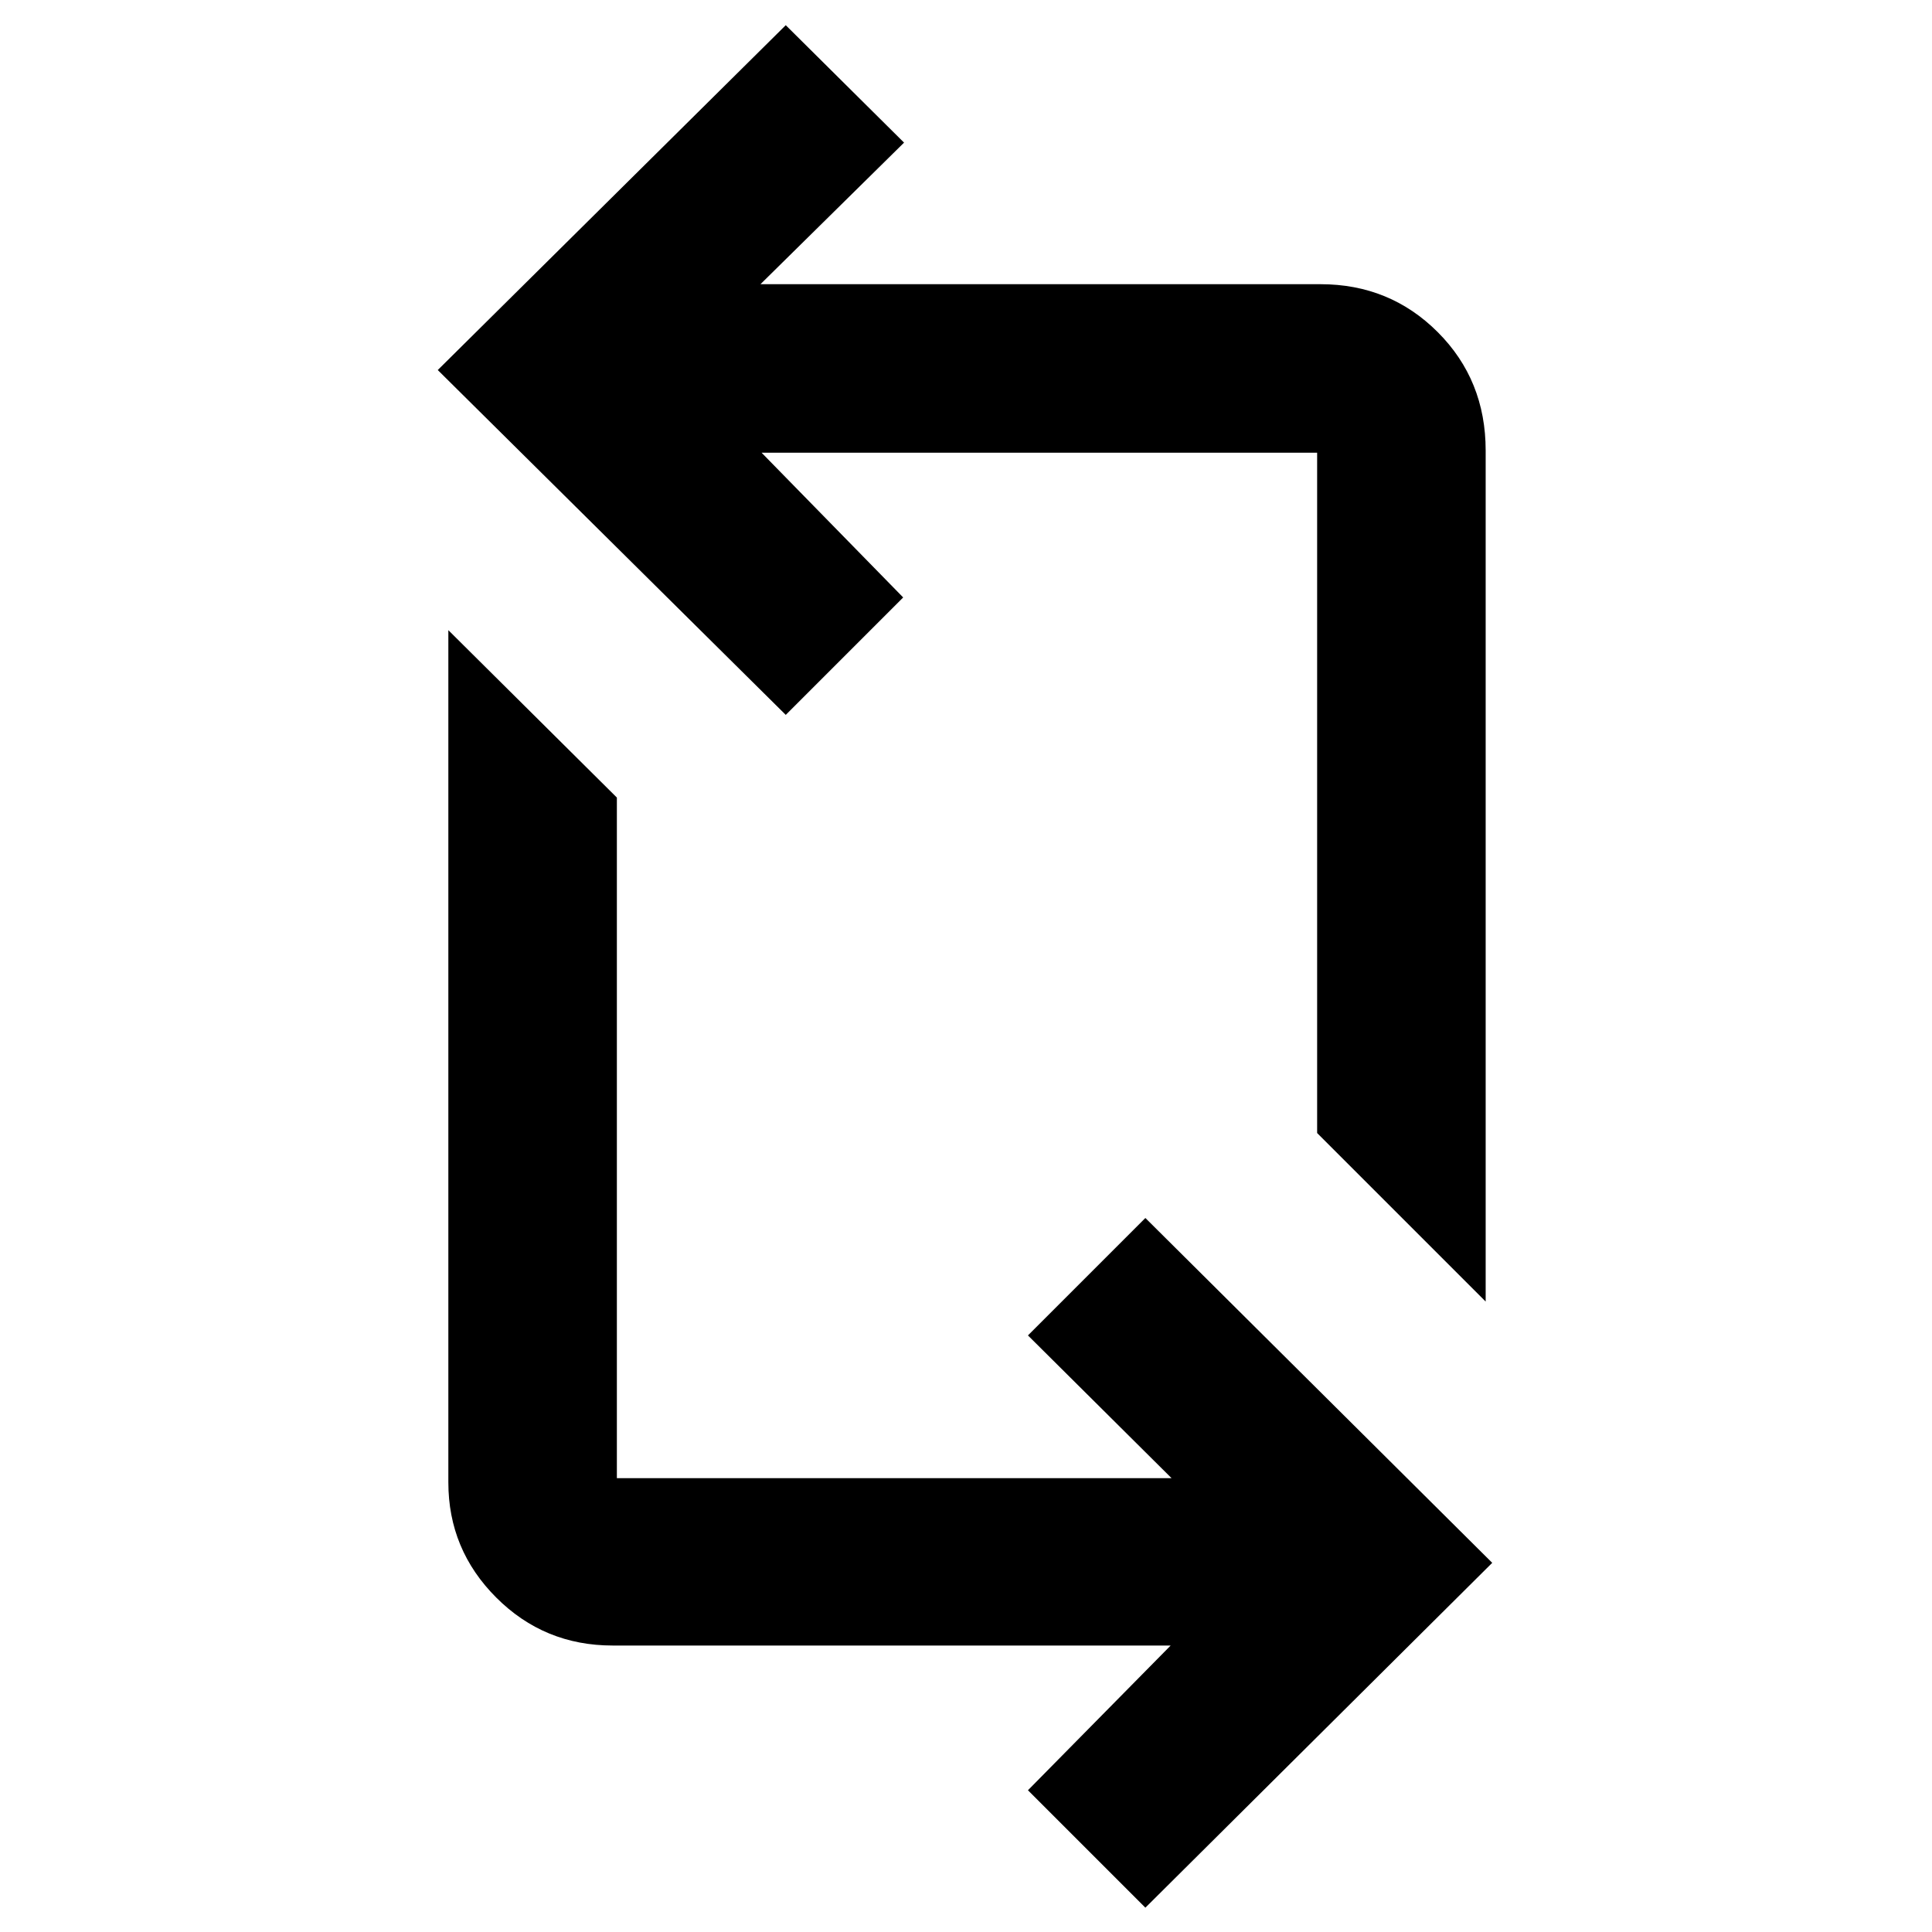 <svg xmlns="http://www.w3.org/2000/svg" height="48" viewBox="0 -960 960 960" width="48"><path d="m569.13-12.086-58.348-58.349 70.913-71.913h-277.26q-34.019 0-57.836-23.816-23.817-23.817-23.817-57.271V-646.87l83.74 83.175v338.173H582.13l-71.348-70.913 58.348-58.348 172.349 171.348L569.13-12.086Zm169.088-301.175-83.74-83.74v-338.042H378.435l70.348 71.913-58.348 58.348L217.521-776.13l172.914-171.349 58.783 58.349-71.348 70.347h278.26q34.454 0 58.271 23.817 23.817 23.816 23.817 58.836v422.869Z"/></svg>